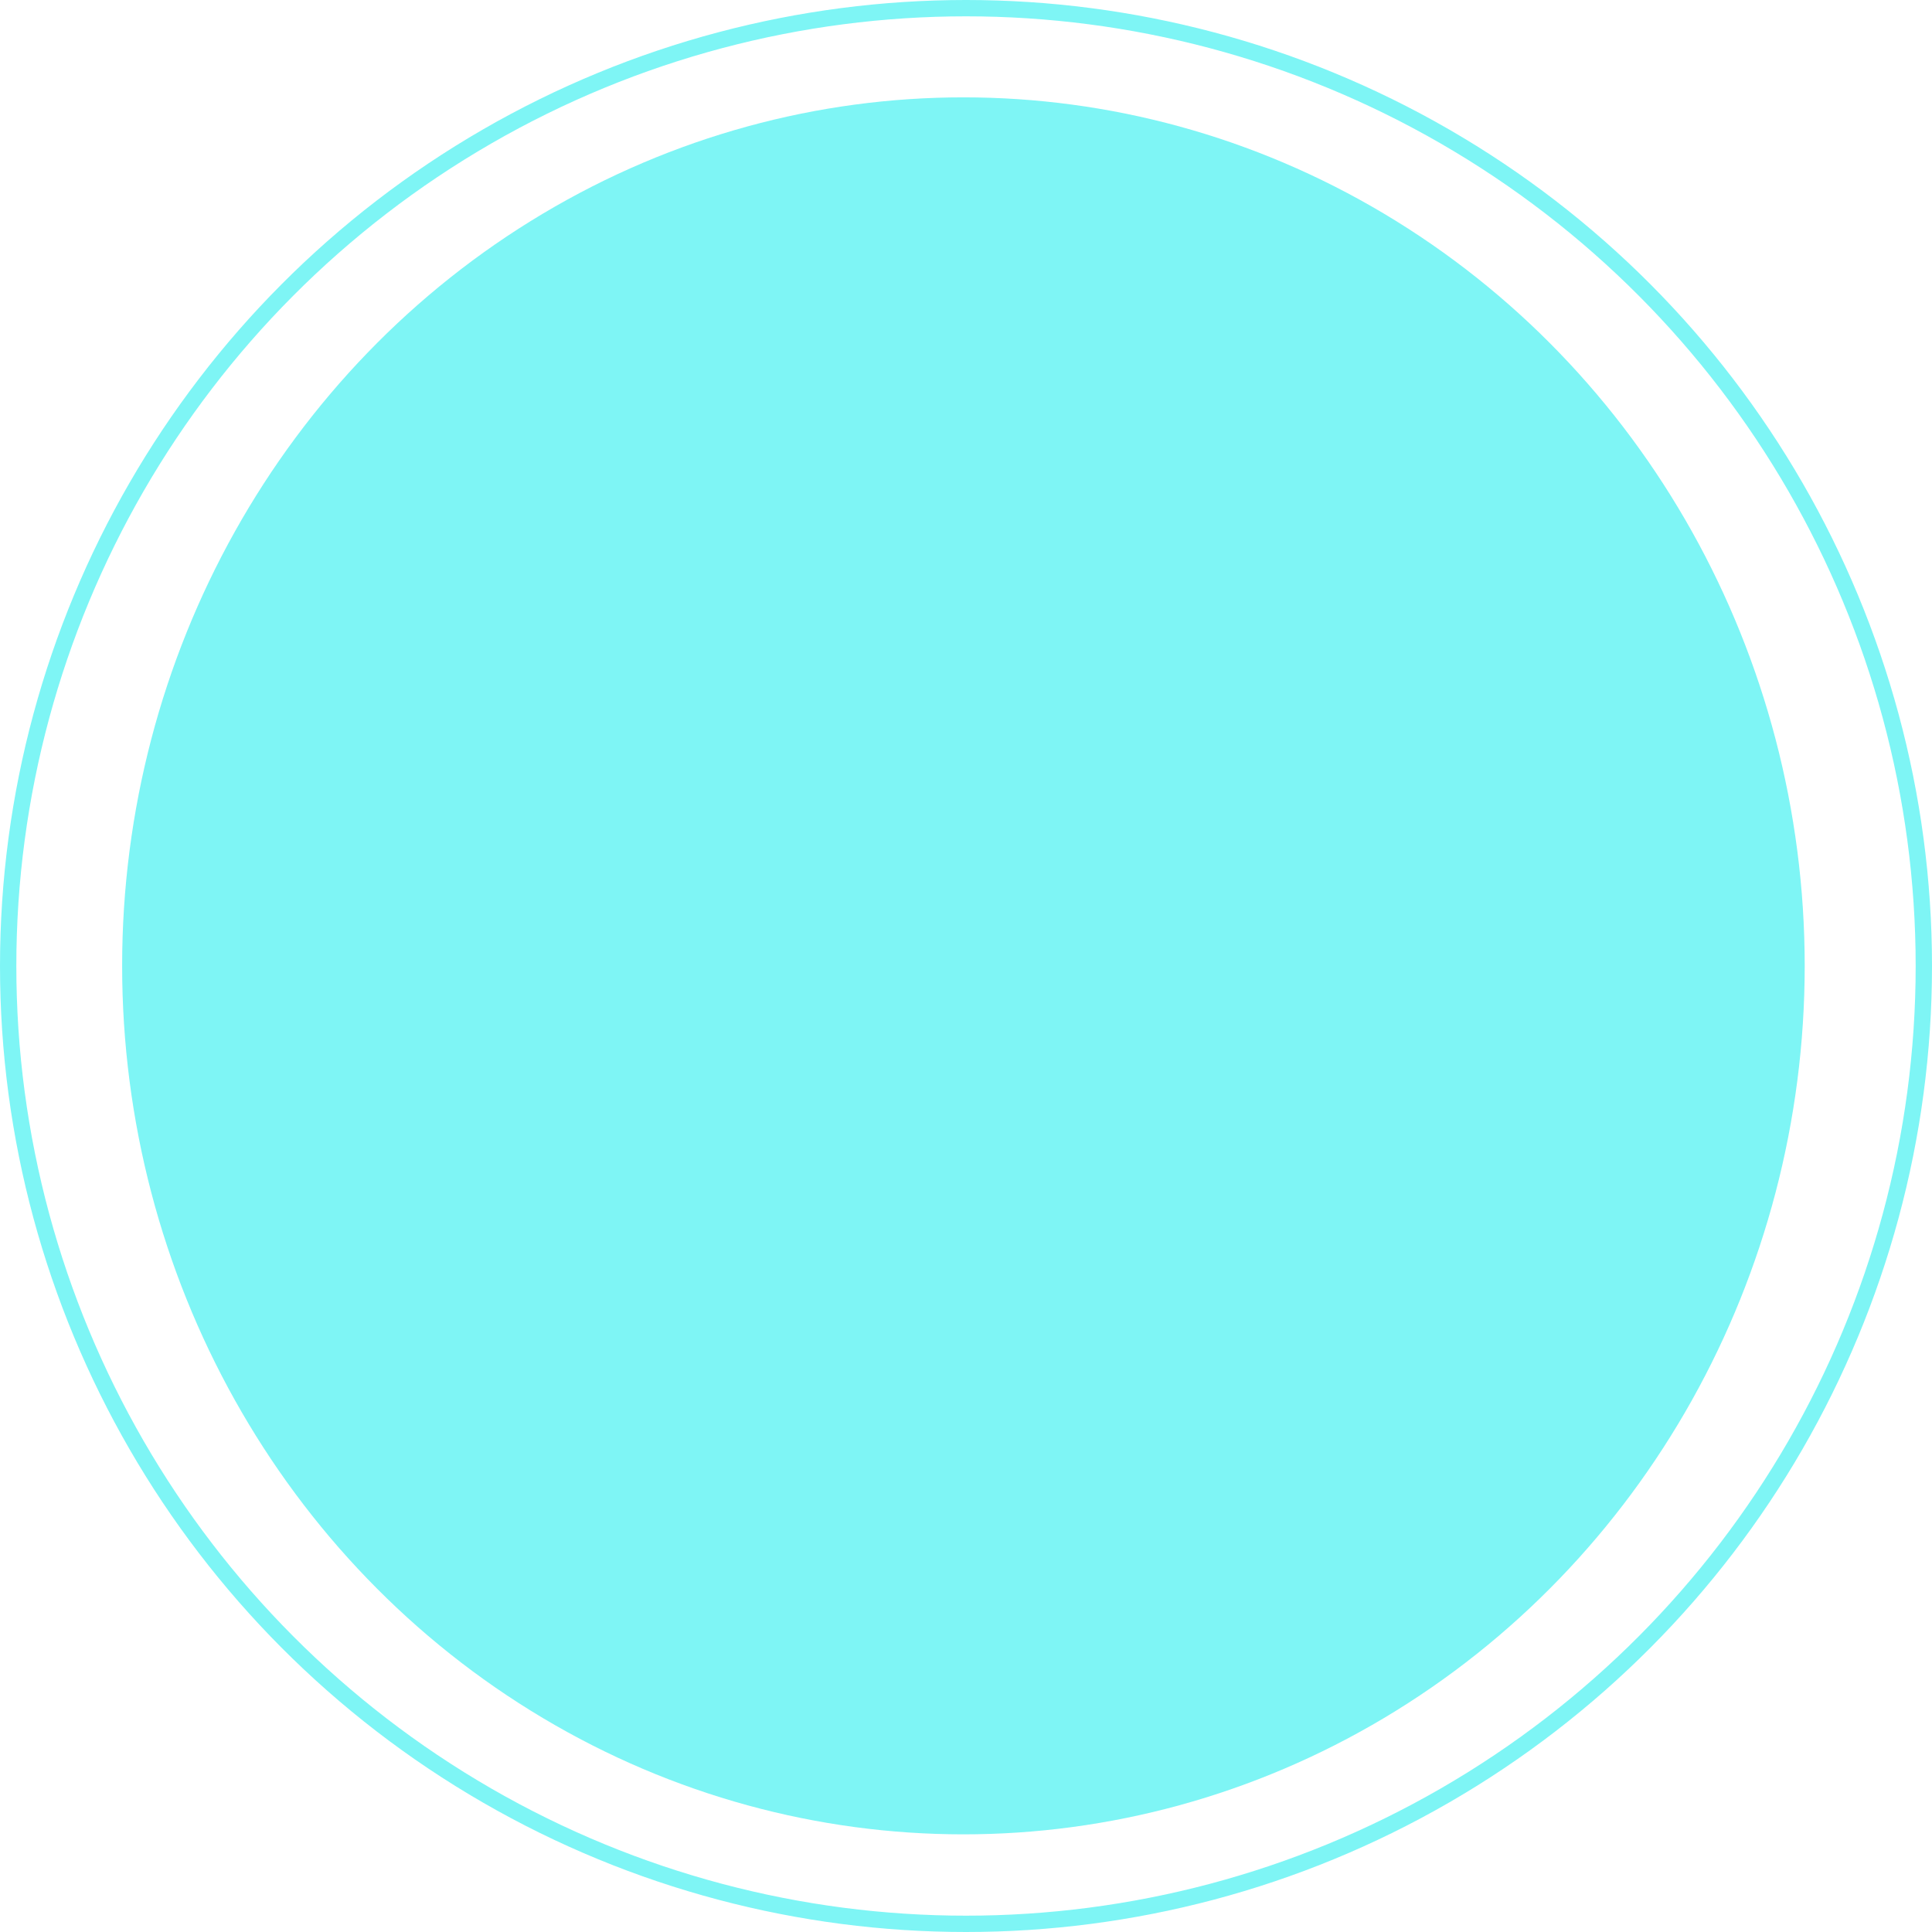 <svg xmlns="http://www.w3.org/2000/svg" width="177.464" height="177.464" viewBox="0 0 177.464 177.464">
  <g id="Group_5035" data-name="Group 5035" transform="translate(-1606.036 -857)">
    <ellipse id="Ellipse_204" data-name="Ellipse 204" cx="77.276" cy="79.776" rx="77.276" ry="79.776" transform="translate(1617.255 865.942)" fill="#7ef5f5"/>
    <g id="Ellipse_205" data-name="Ellipse 205" transform="translate(1606.036 857)" fill="none" stroke="#7ef5f5" stroke-width="1.5">
      <circle cx="88.732" cy="88.732" r="88.732" stroke="none"/>
      <circle cx="88.732" cy="88.732" r="87.982" fill="none"/>
    </g>
  </g>
</svg>
